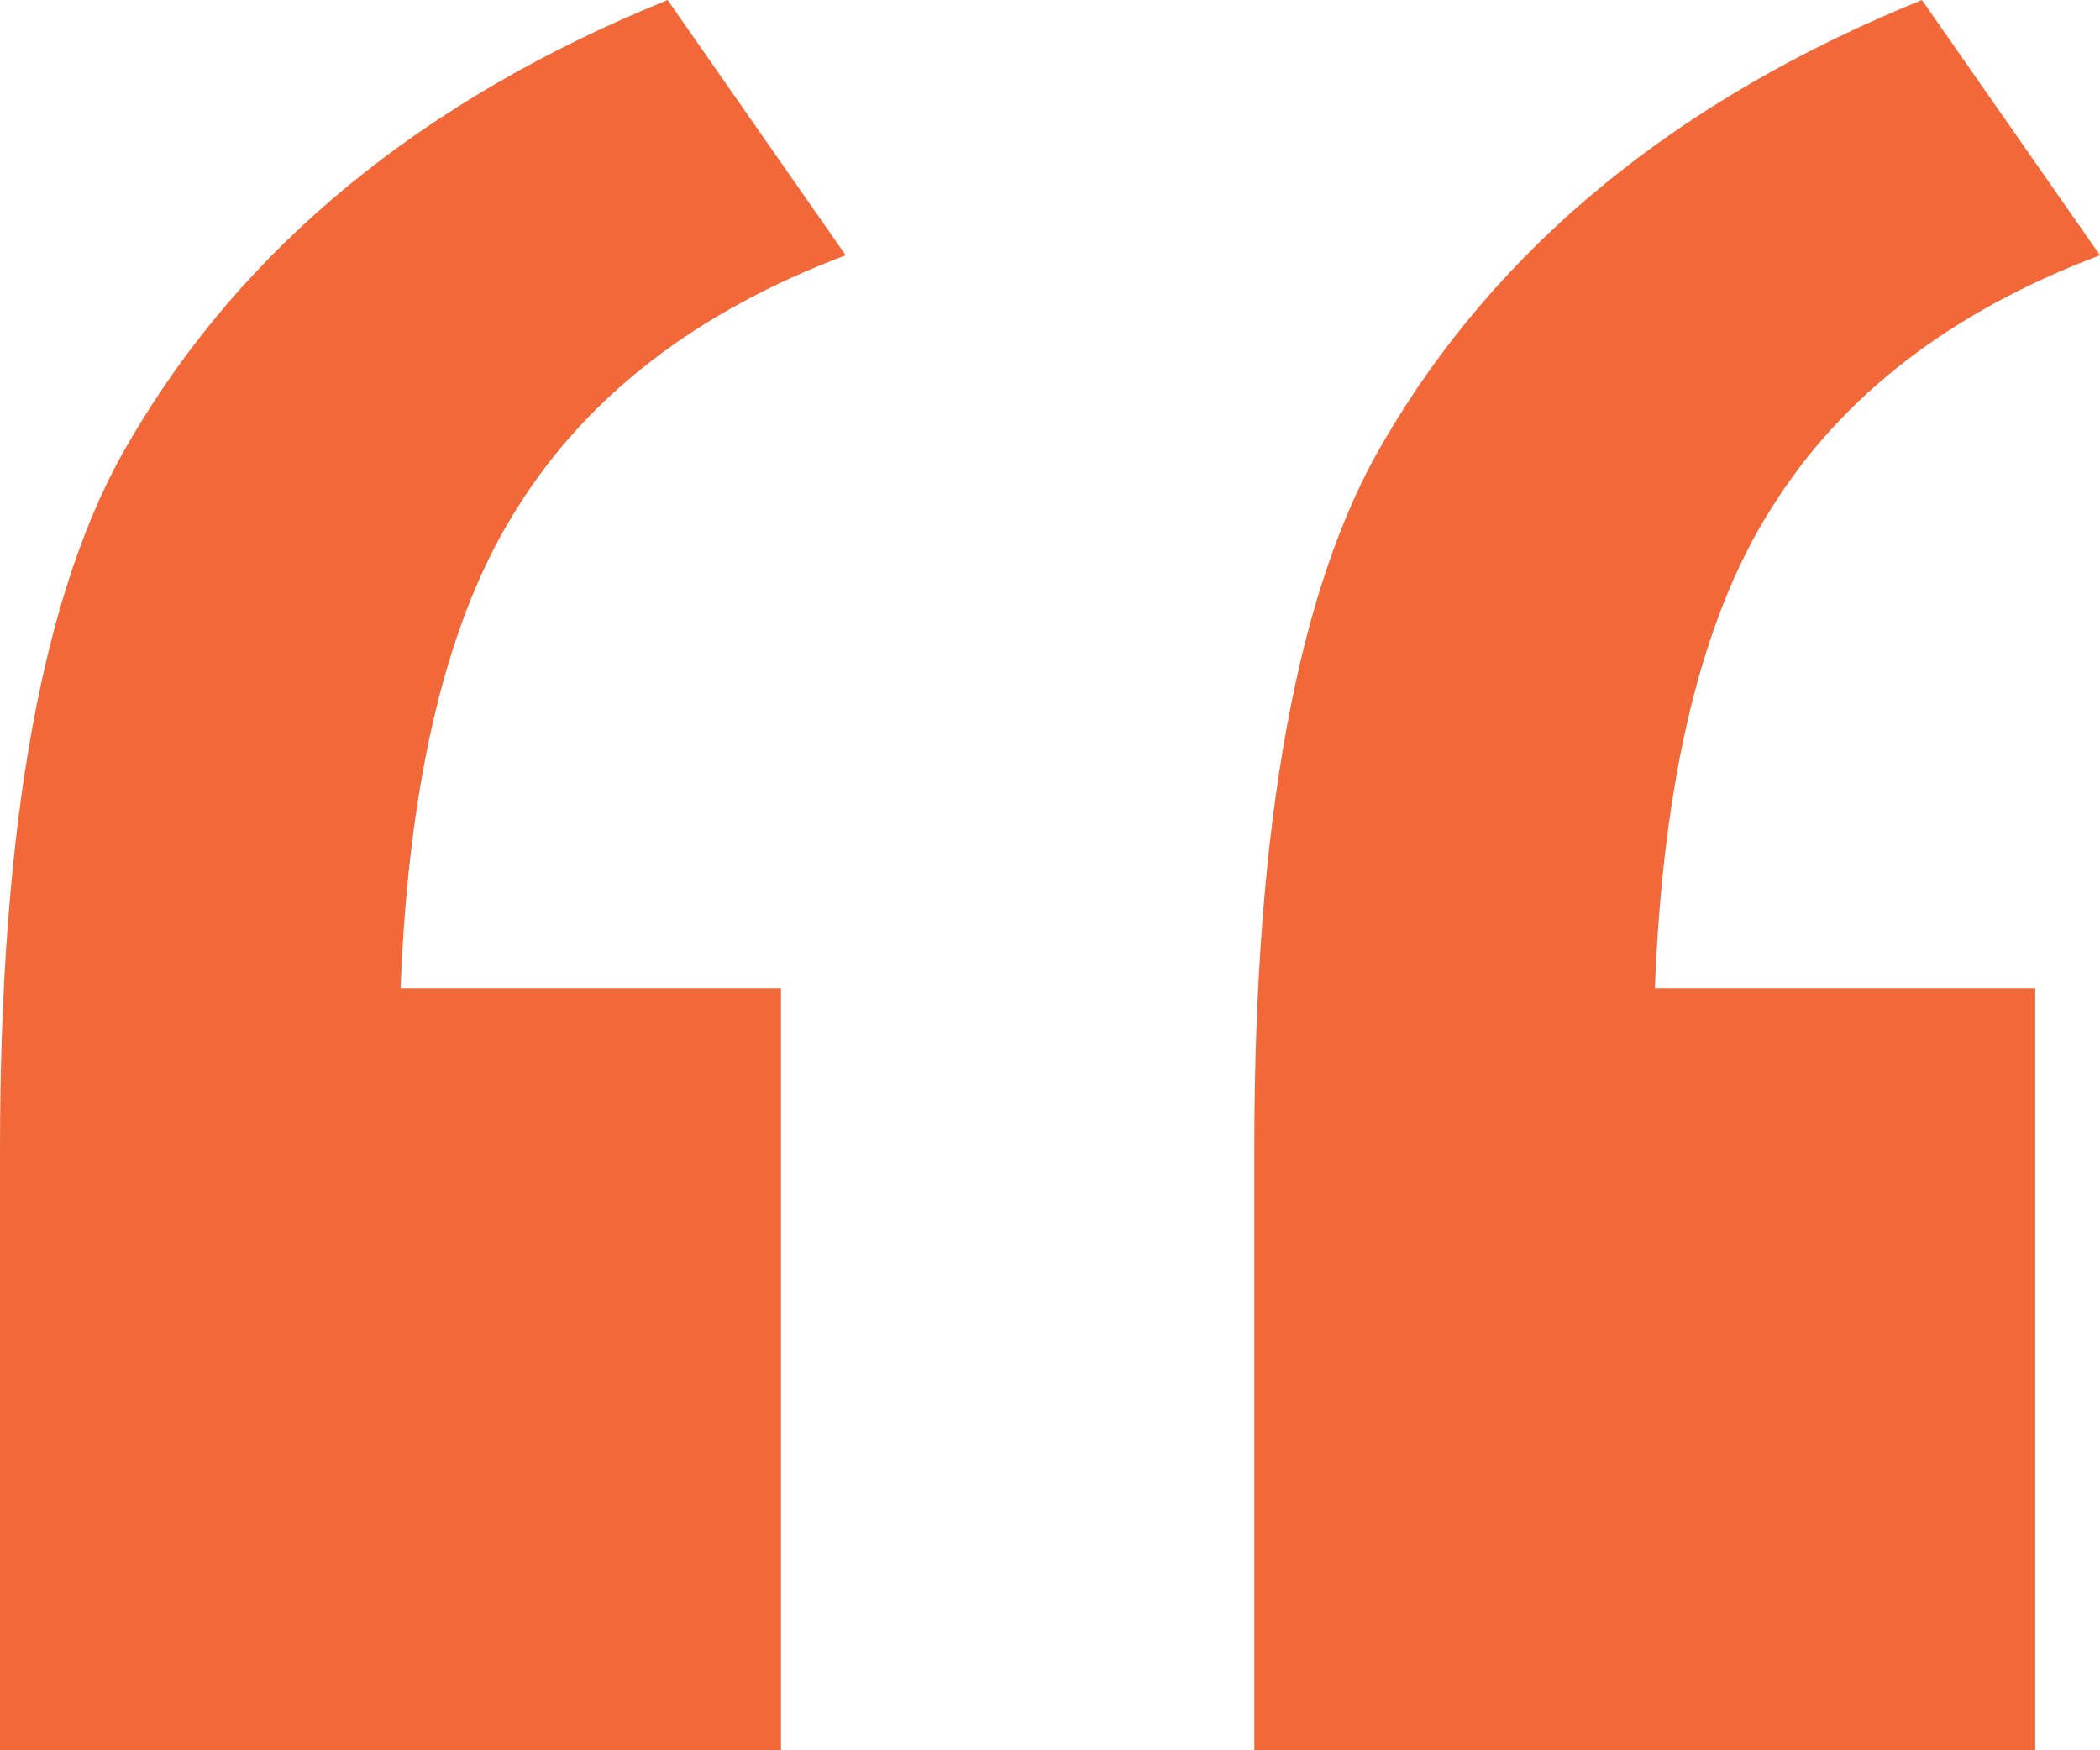 <?xml version="1.0" encoding="UTF-8"?>
<svg preserveAspectRatio="xMidYMid slice" xmlns="http://www.w3.org/2000/svg" width="120px" height="100px" viewBox="0 0 24 20" fill="none">
  <path d="M8.925 11.292V20H0V13.125C0 9.403 0.493 6.708 1.48 5.042C2.775 2.819 4.825 1.139 7.63 0L9.665 2.917C7.969 3.556 6.721 4.514 5.919 5.792C5.118 7.042 4.671 8.875 4.578 11.292H8.925ZM23.26 11.292V20H14.335V13.125C14.335 9.403 14.829 6.708 15.815 5.042C17.11 2.819 19.16 1.139 21.965 0L24 2.917C22.304 3.556 21.056 4.514 20.254 5.792C19.453 7.042 19.006 8.875 18.913 11.292H23.26Z" fill="#F26839"></path>
</svg>

